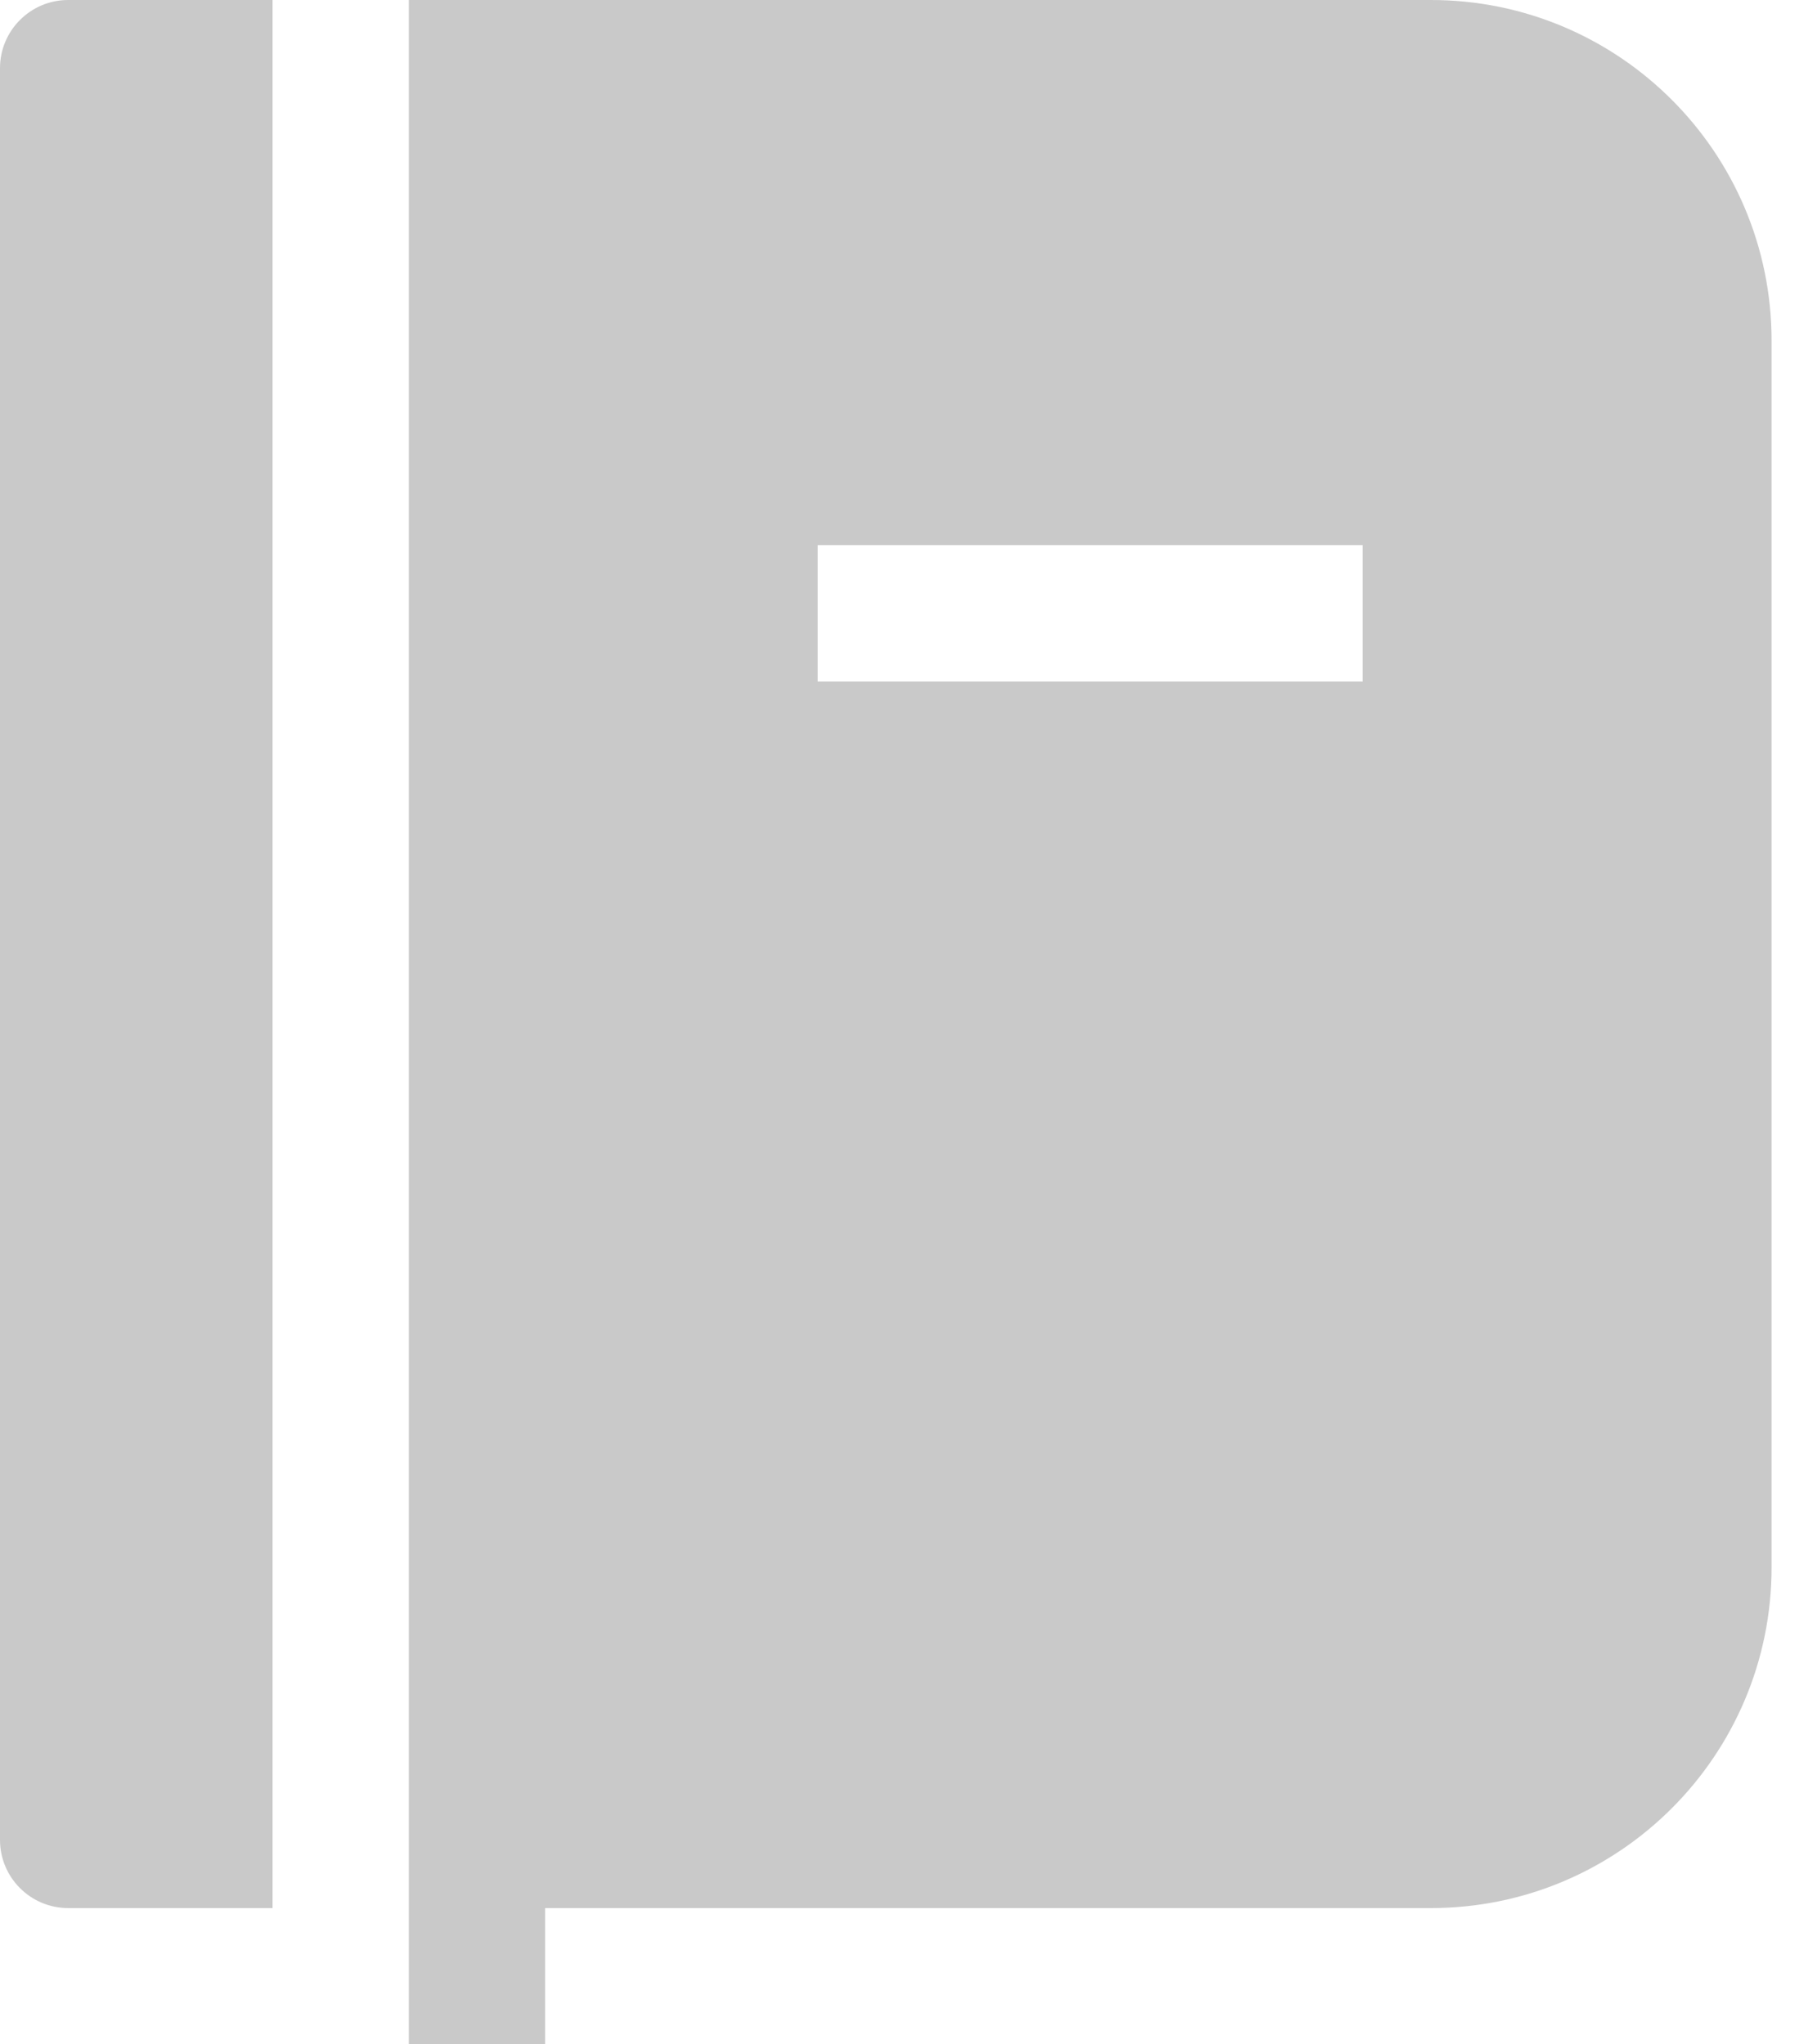 <svg width="16" height="18" viewBox="0 0 16 18" fill="none" xmlns="http://www.w3.org/2000/svg">
<path d="M0.6 0C0.269 0 0 0.269 0 0.6V16.2C0 16.531 0.269 16.8 0.6 16.8H2.4V0H0.6Z" fill="#C9C9C9"/>
<path fill-rule="evenodd" clip-rule="evenodd" d="M3.6 18H4.8V16.8H12.6C14.257 16.8 15.6 15.457 15.6 13.8V3C15.6 1.343 14.257 0 12.6 0H3.6V18ZM12 6H7.2V4.8H12V6Z" fill="#C9C9C9"/>
</svg>
